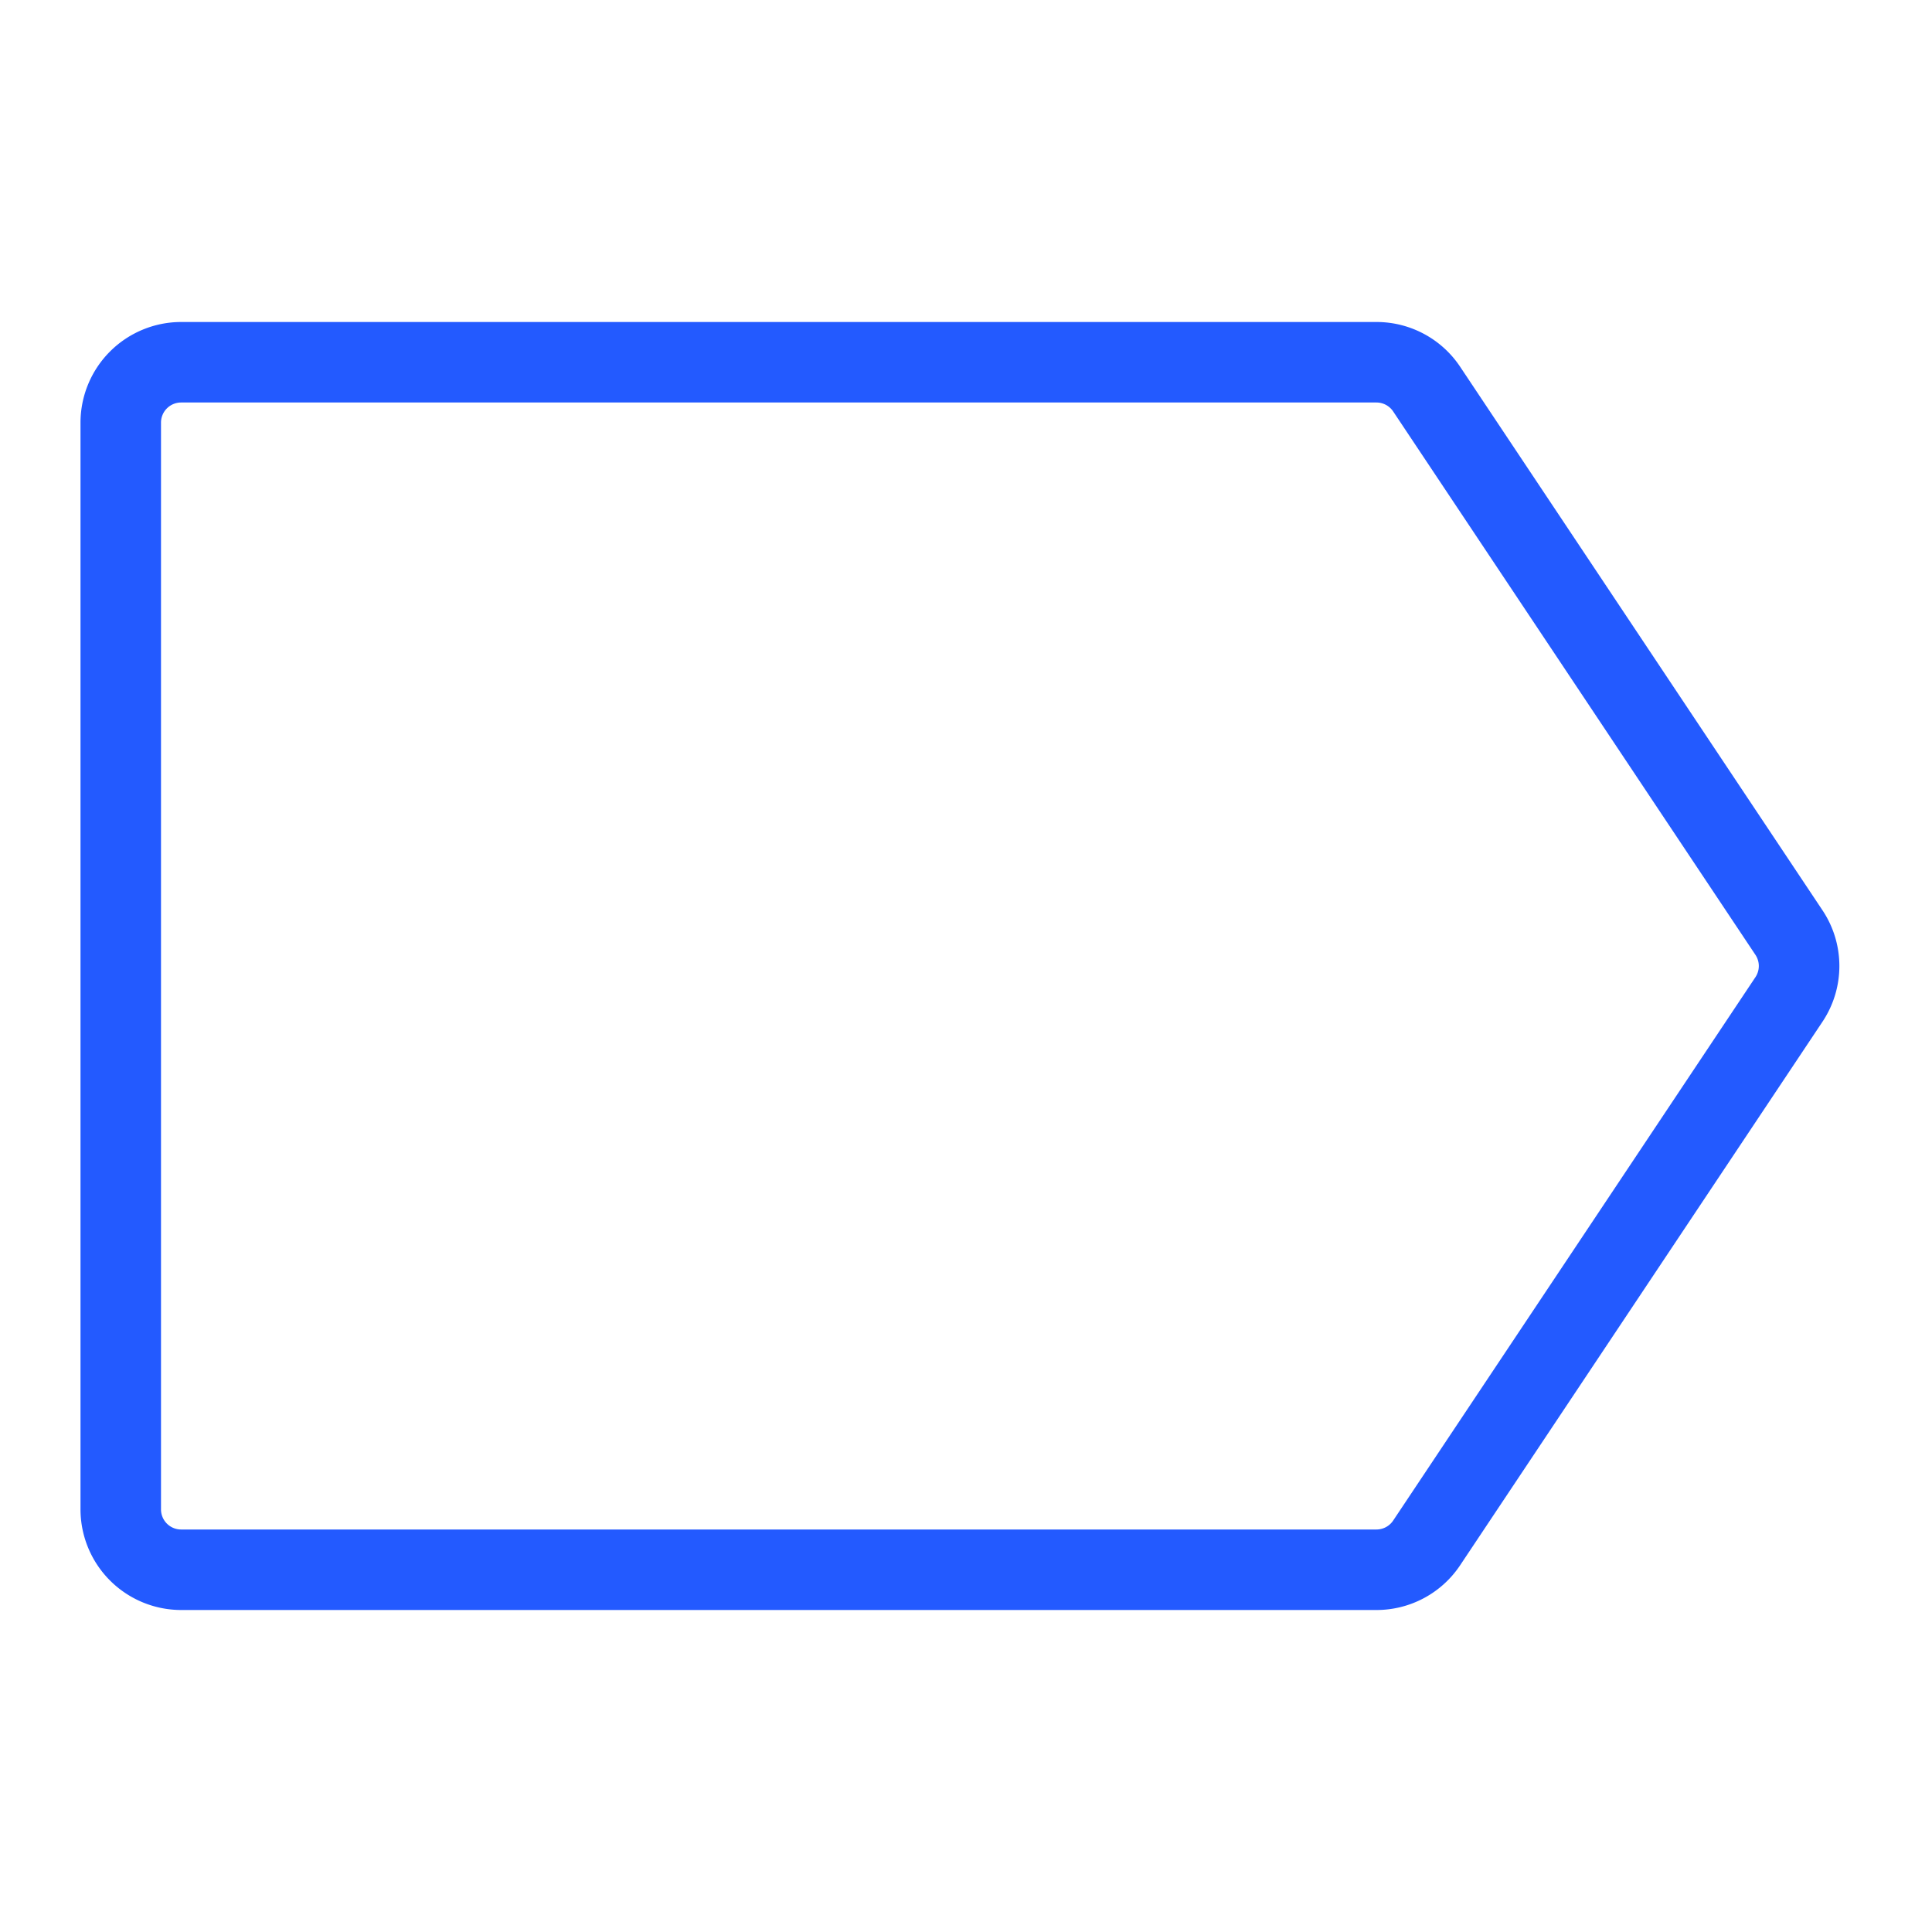 <?xml version="1.0" standalone="no"?><!DOCTYPE svg PUBLIC "-//W3C//DTD SVG 1.1//EN" "http://www.w3.org/Graphics/SVG/1.1/DTD/svg11.dtd"><svg t="1699684538226" class="icon" viewBox="0 0 1024 1024" version="1.1" xmlns="http://www.w3.org/2000/svg" p-id="15556" xmlns:xlink="http://www.w3.org/1999/xlink" width="200" height="200"><path d="M729.54 853.333H96a53.393 53.393 0 0 1-53.333-53.333V224a53.393 53.393 0 0 1 53.333-53.333h633.54a53.247 53.247 0 0 1 44.38 23.747l192 288a53.207 53.207 0 0 1 0 59.173l-192 288a53.247 53.247 0 0 1-44.38 23.747zM96 213.333a10.667 10.667 0 0 0-10.667 10.667v576a10.667 10.667 0 0 0 10.667 10.667h633.54a10.667 10.667 0 0 0 8.873-4.747l192-288a10.667 10.667 0 0 0 0-11.84l-192-288a10.667 10.667 0 0 0-8.873-4.747z" fill="#235aff" p-id="15557"></path></svg>